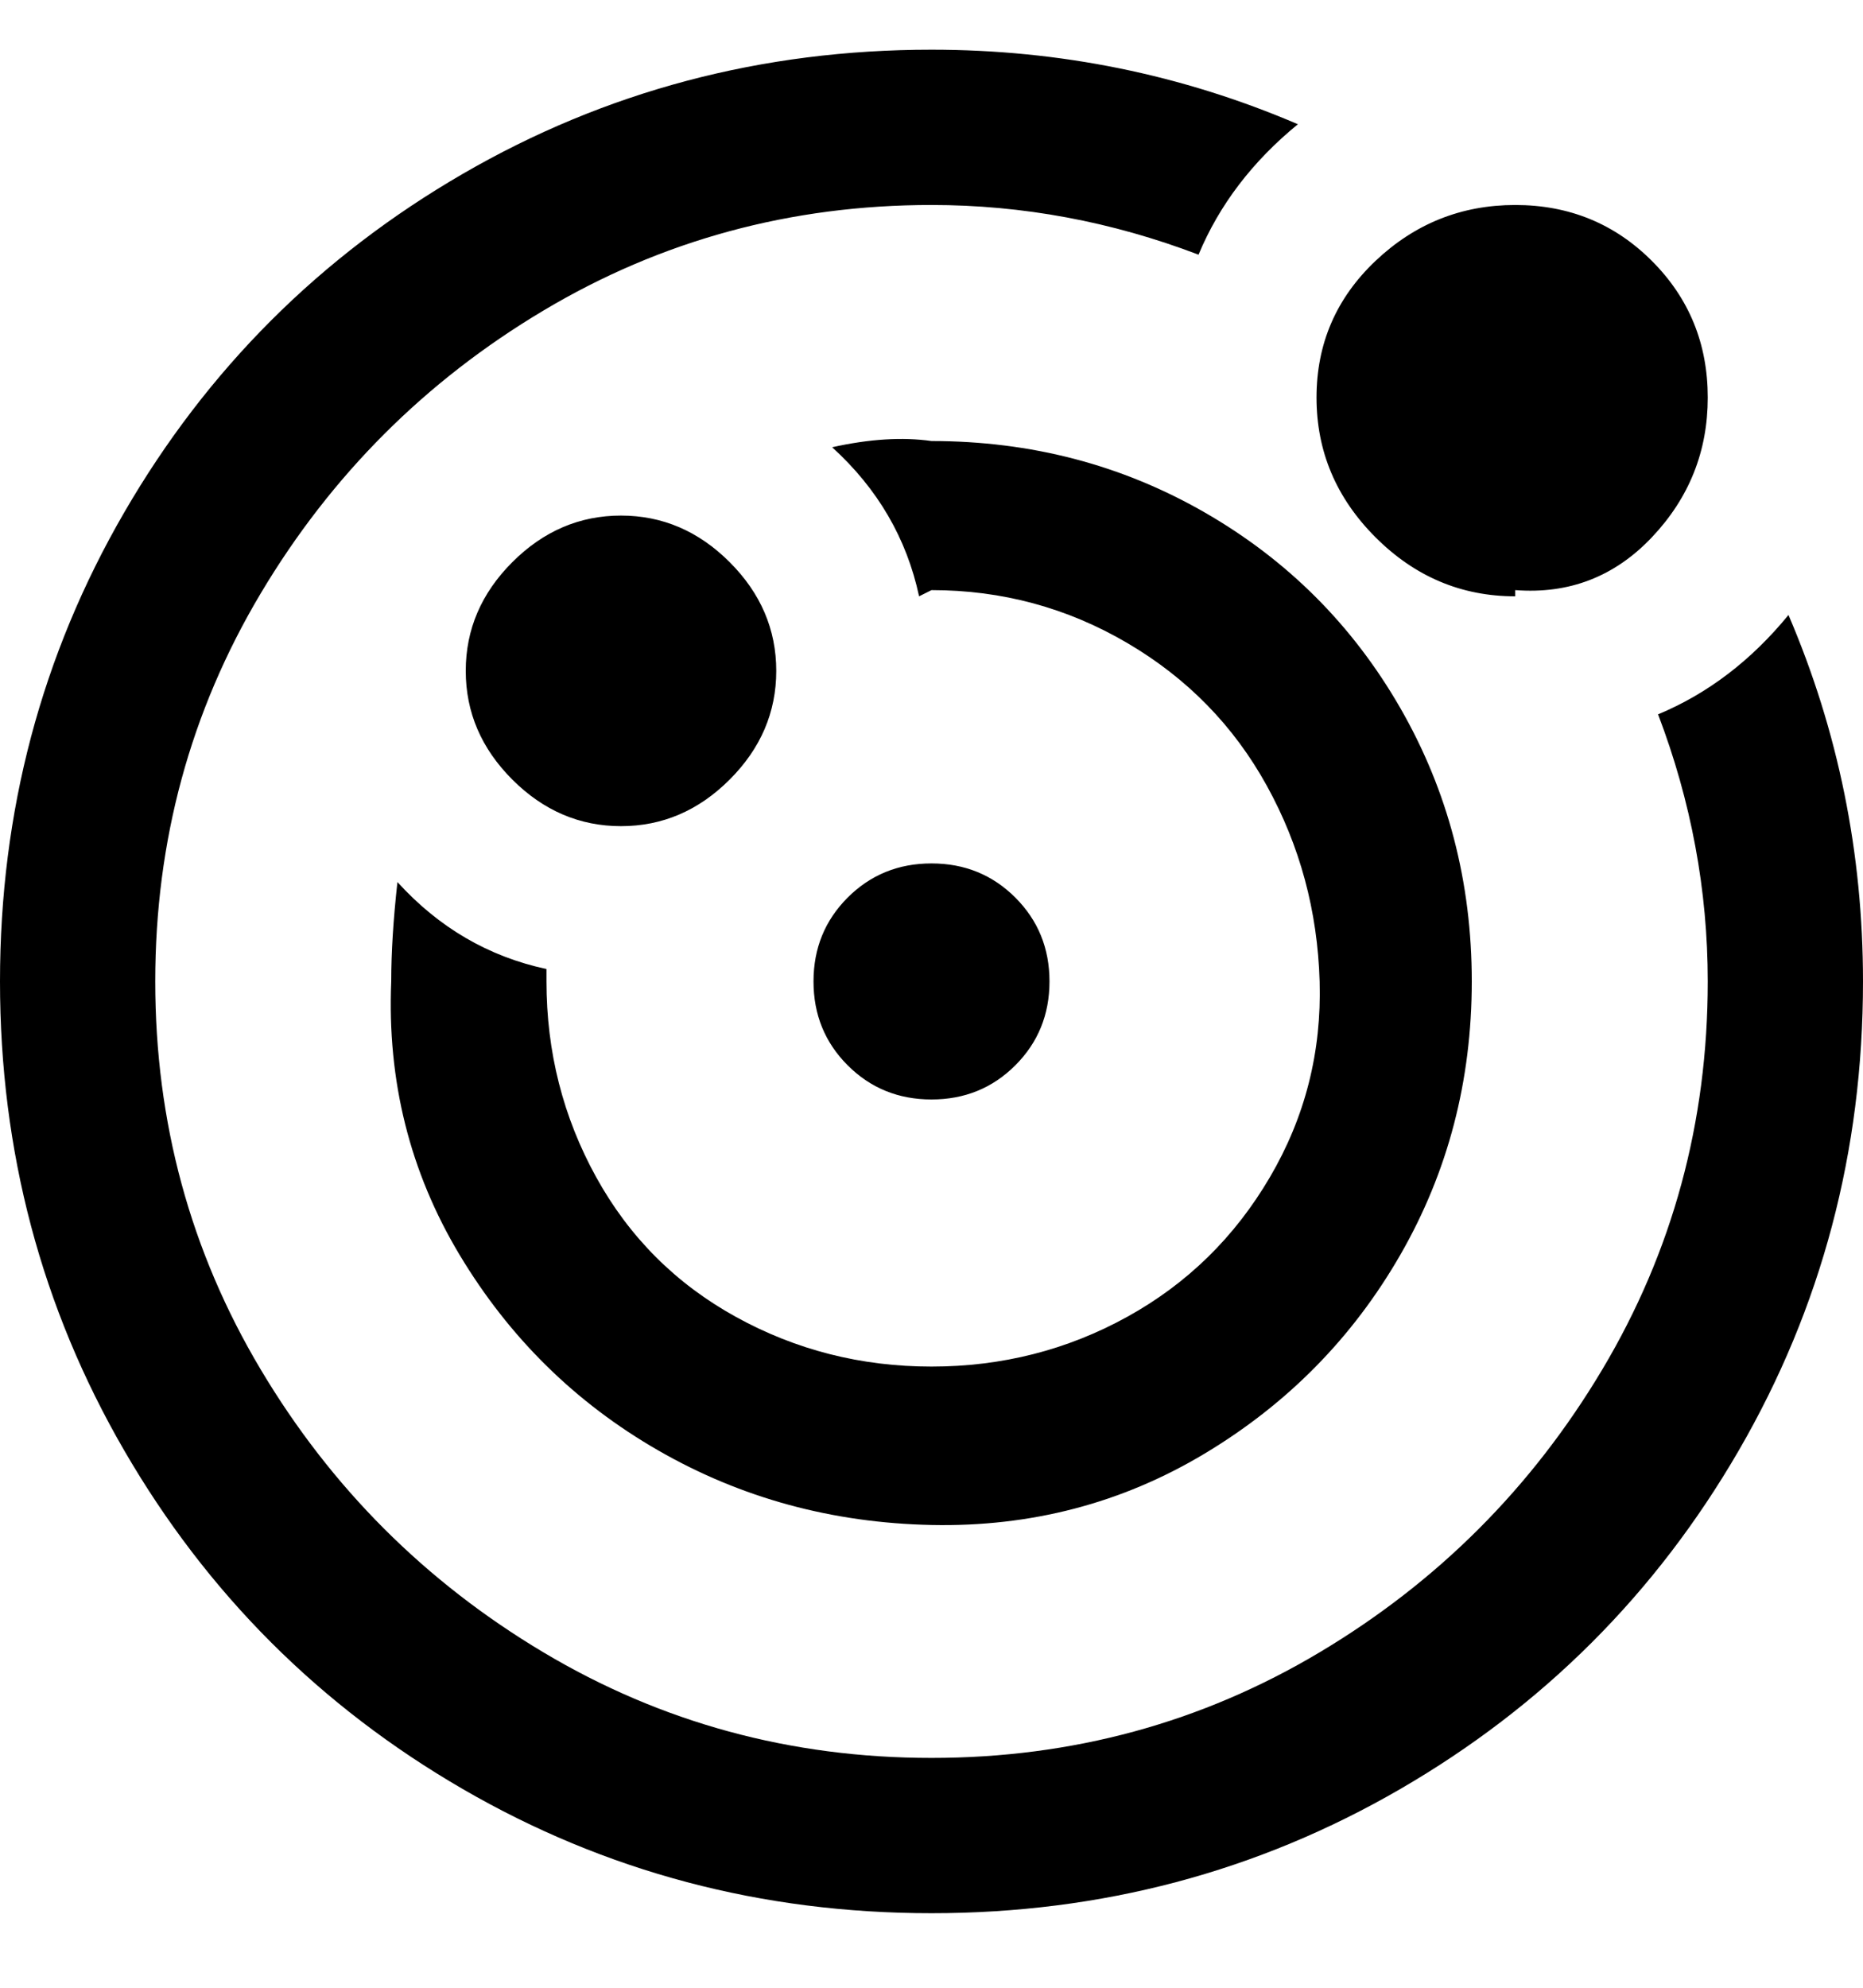 <svg viewBox="0 0 300 320" xmlns="http://www.w3.org/2000/svg"><path d="M300 158q0 41-20 75.5T225.5 288Q191 308 150 308t-75.5-20Q40 268 20 233.5T0 158q0-41 20-75.5T74.5 28Q109 8 150 8q31 0 59 12-11 9-16 21-21-8-43-8-34 0-62.5 17T42 95.5Q25 124 25 158t17 62.5Q59 249 87.5 266t62.5 17q34 0 62.5-17t45.5-45.5q17-28.5 17-62.5 0-22-8-43 12-5 21-16 12 28 12 59zm-175-50q0-10-7.5-17.5T100 83q-10 0-17.5 7.5T75 108q0 10 7.5 17.5T100 133q10 0 17.5-7.5T125 108zm119-13q13 1 22-8.5t9-22.5q0-13-9-22t-22-9q-13 0-22.5 9T212 64q0 13 9.5 22.5T244 96v-1zm-75 63q0-8-5.5-13.5T150 139q-8 0-13.5 5.5T131 158q0 8 5.5 13.5T150 177q8 0 13.5-5.5T169 158zm-35-86q11 10 14 24l2-1q17 0 31.5 8.5t22.5 23q8 14.5 8.5 31.5t-8 31.5q-8.5 14.5-23 22.5t-31.5 8q-17 0-31.5-8T96 189.5Q88 175 88 158v-2q-14-3-24-14-1 9-1 16-1 24 11 44t32 31.5q20 11.5 44 12t44-11.5q20-12 31.5-32t11.5-44q0-24-11.5-44T194 82.5Q174 71 150 71q-7-1-16 1z"/></svg>